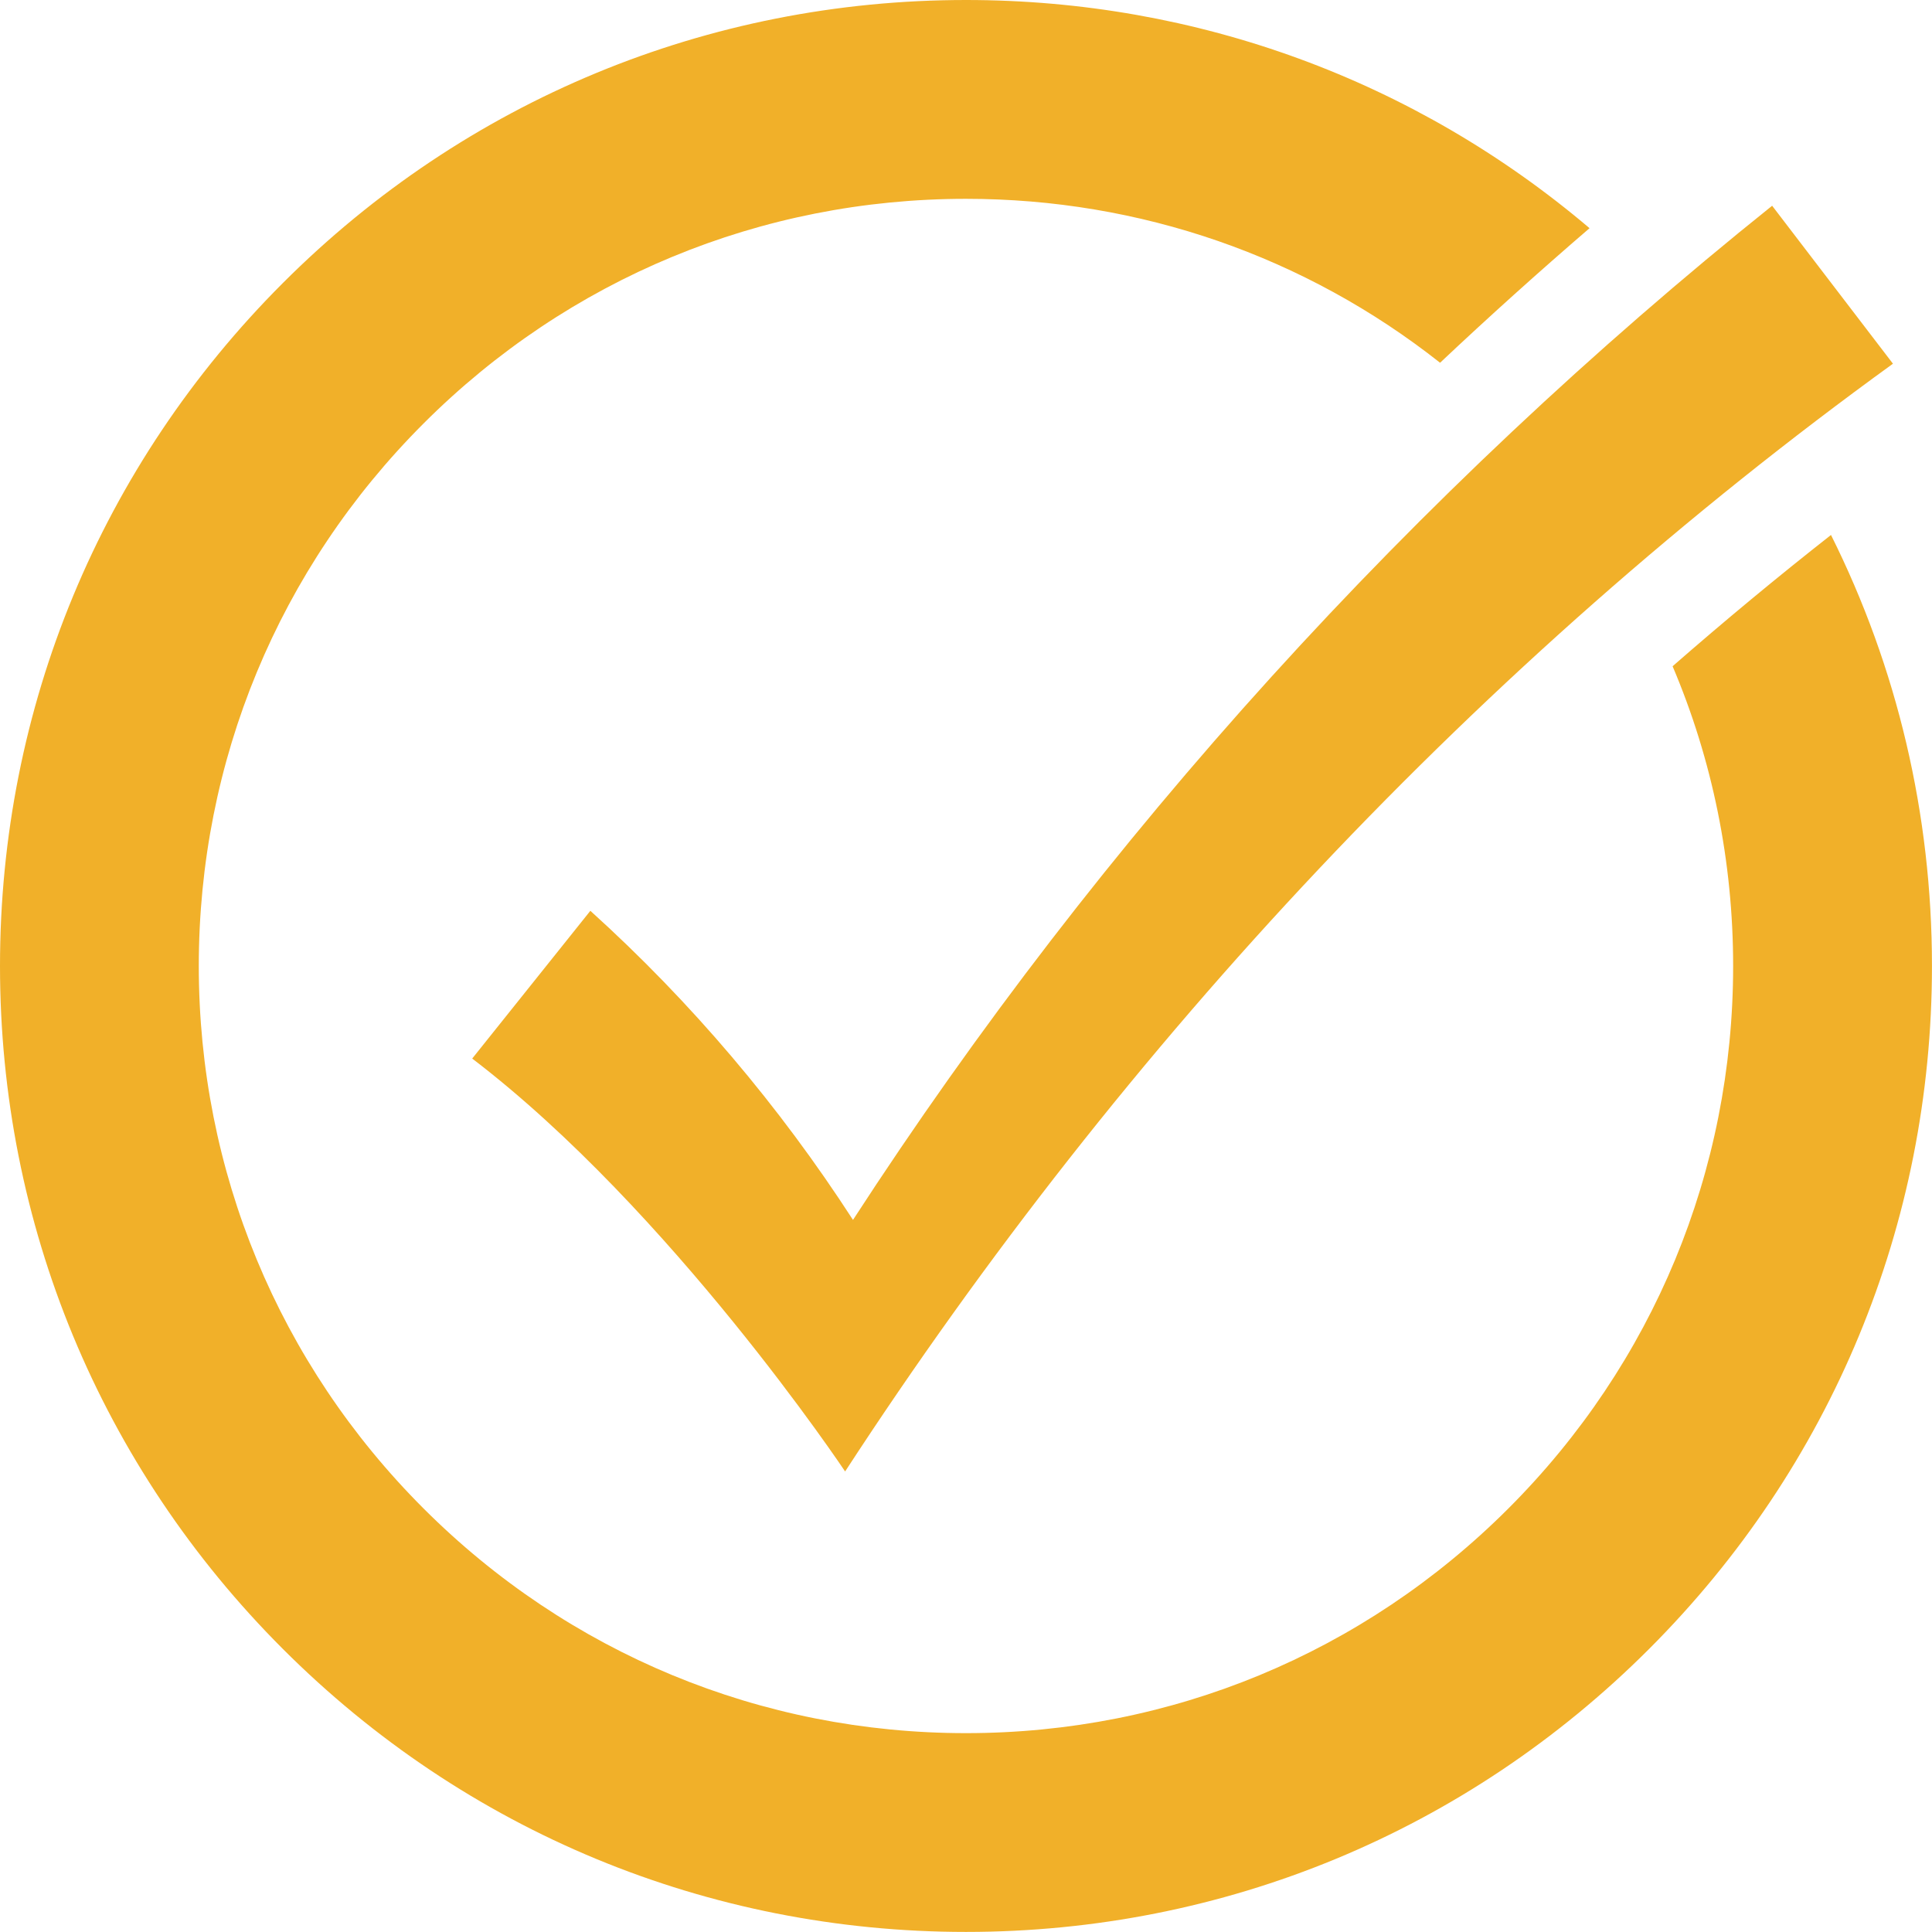 <?xml version="1.0" encoding="UTF-8"?><svg id="Livello_2" xmlns="http://www.w3.org/2000/svg" viewBox="0 0 561.35 561.34"><defs><style>.cls-1{fill:#f1b029;stroke-width:0px;}</style></defs><g id="Objects"><path class="cls-1" d="m532.01,155.43c-15.62,12.26-30.97,24.99-46.03,38.15,11.54,27.18,17.59,56.67,17.59,87.09,0,59.54-23.19,115.51-65.29,157.61-42.1,42.1-98.07,65.29-157.61,65.29s-115.52-23.19-157.62-65.29c-42.1-42.1-65.29-98.07-65.29-157.61s23.19-115.51,65.29-157.61c42.1-42.1,98.07-65.29,157.62-65.29,50.6,0,98.63,16.75,137.75,47.63,14.15-13.34,28.63-26.36,43.43-39.1C411.27,23.38,347.76,0,280.68,0c-74.97,0-145.46,29.2-198.46,82.2S0,205.7,0,280.67s29.2,145.45,82.21,198.46c53.01,53.01,123.49,82.2,198.46,82.2s145.45-29.2,198.46-82.2c53.02-53.02,82.21-123.49,82.21-198.46,0-44.2-10.15-86.83-29.34-125.24Z"/><path class="cls-1" d="m550,105.68c-119.83,86.75-223.24,197.15-304.45,321.86,0,0-50.64-75.93-108.35-119.97l34.33-42.93c29.3,26.48,54.9,56.72,76.31,89.81,72.23-111.3,162.82-211.13,267.06-294.67l35.1,45.89Z"/></g></svg>